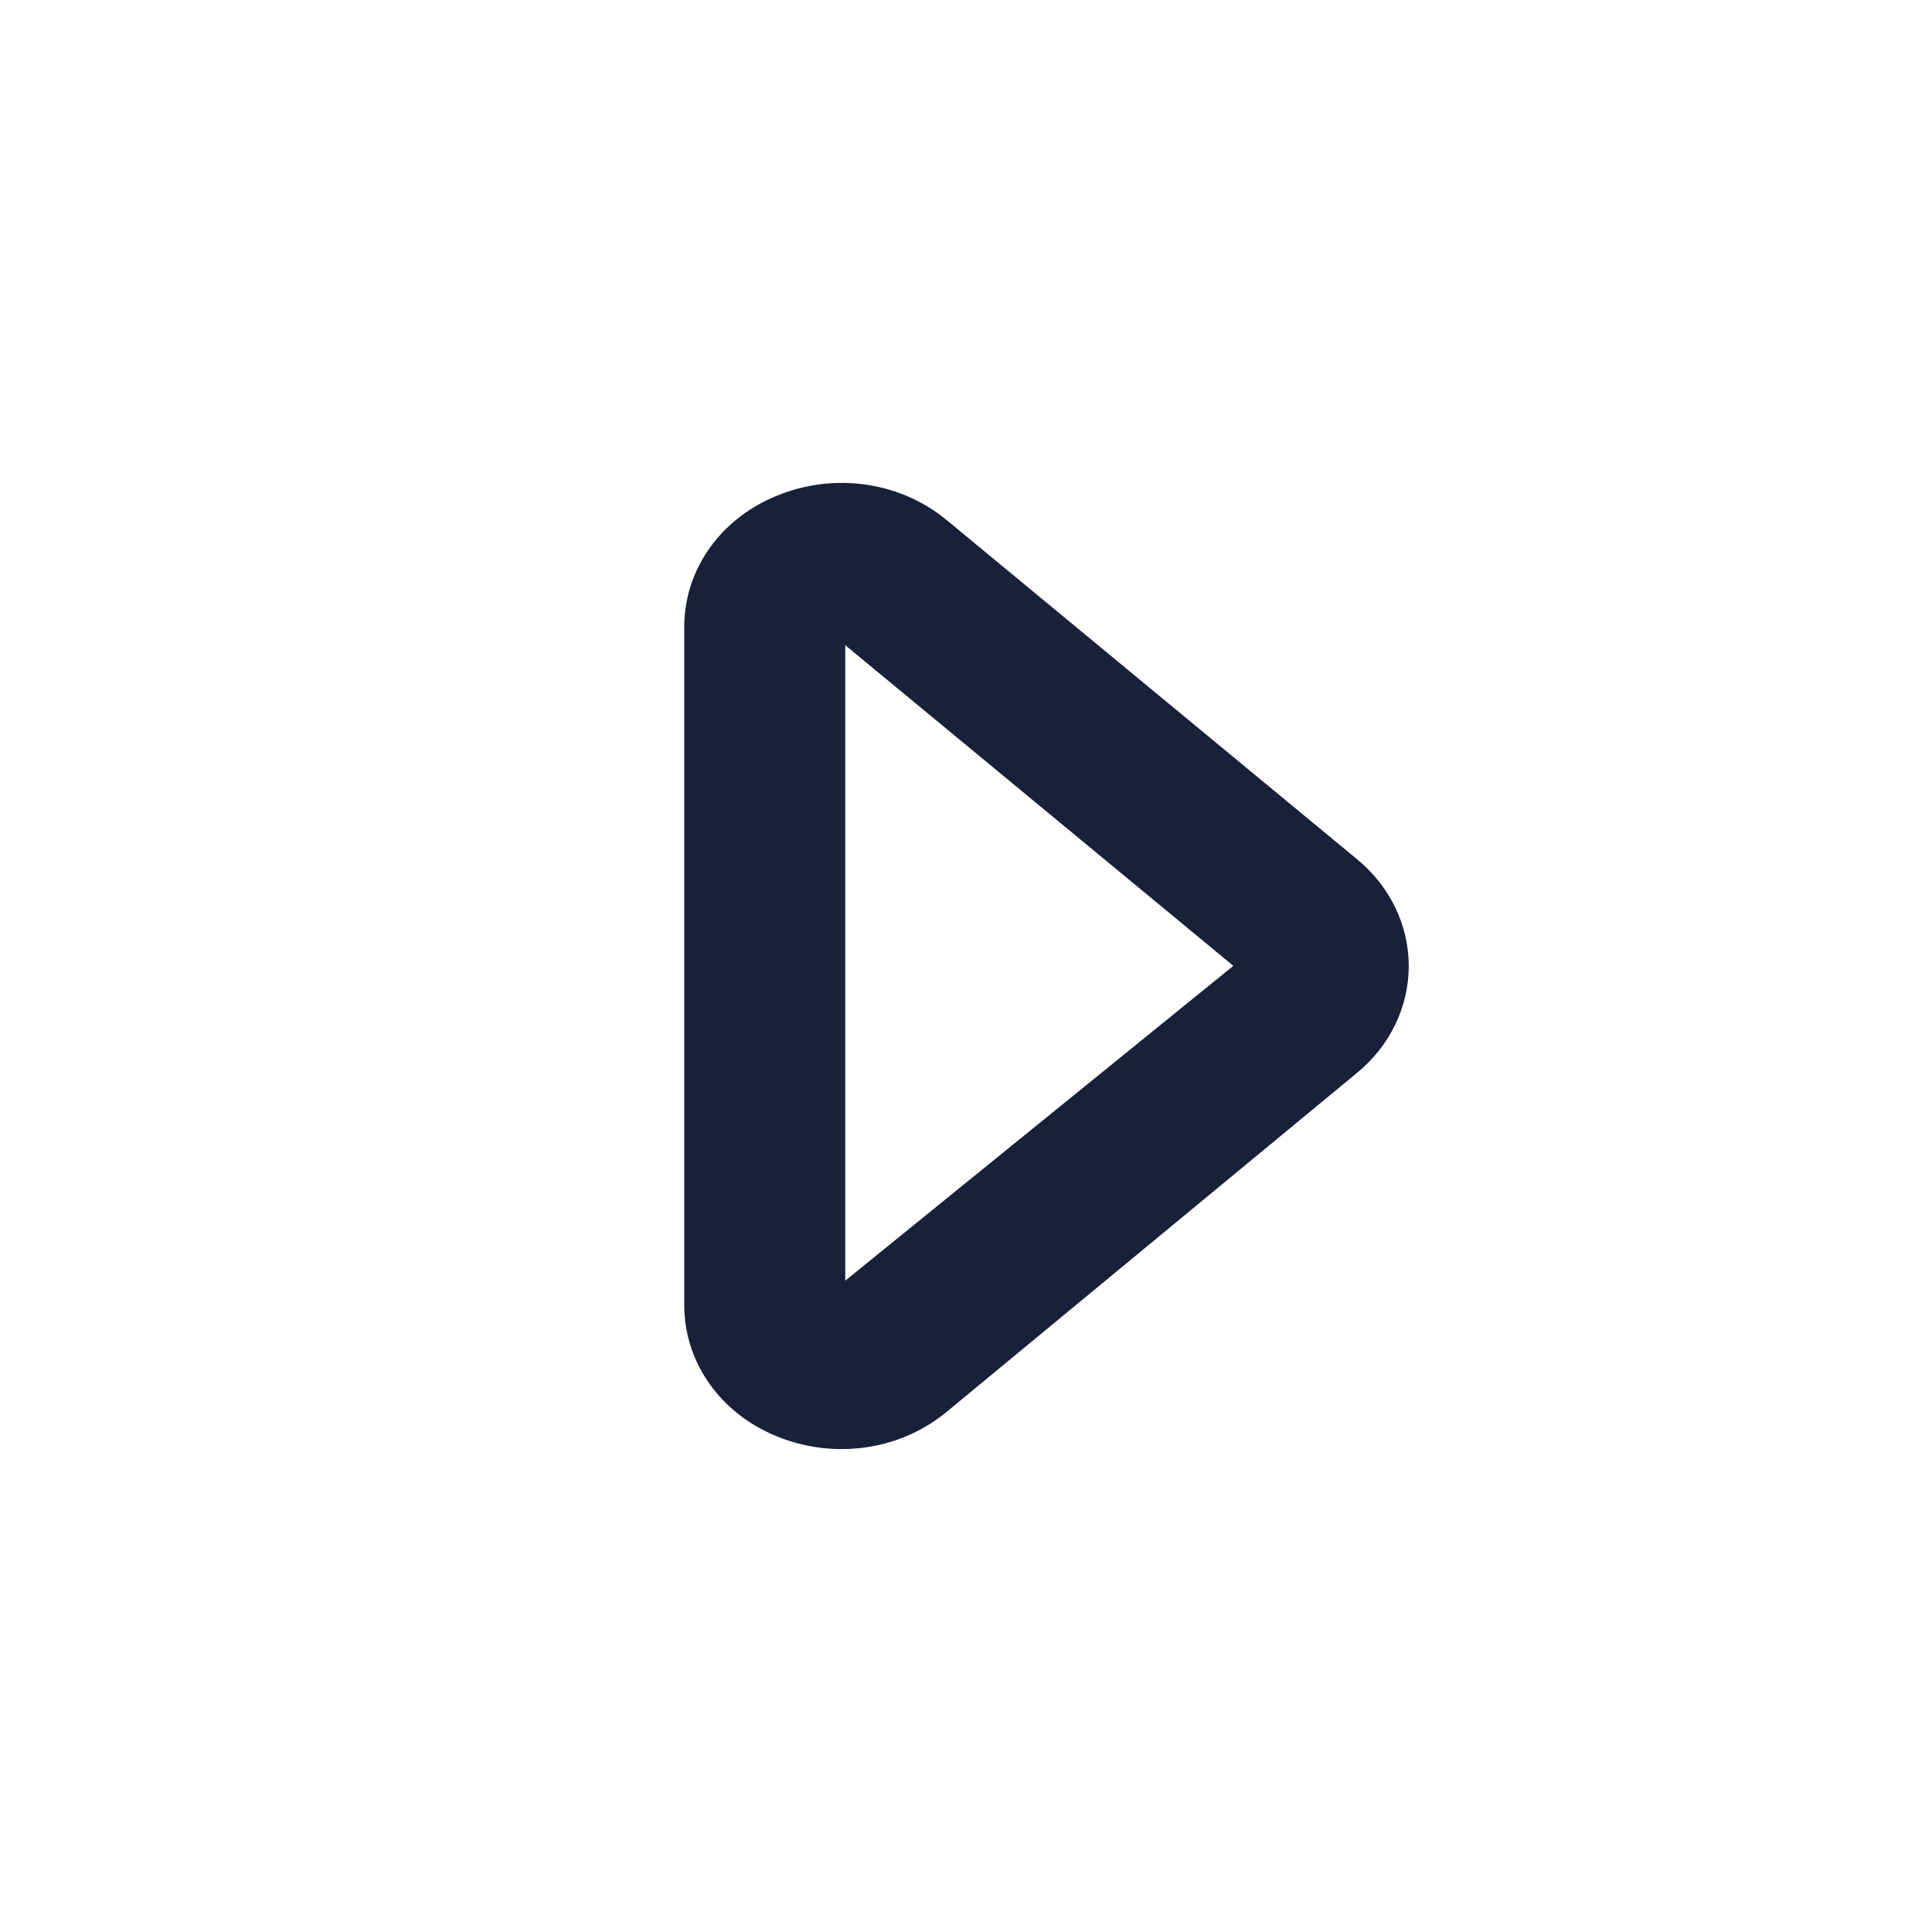 <svg width="24" height="24" viewBox="0 0 24 24" fill="none" xmlns="http://www.w3.org/2000/svg">
<path fill-rule="evenodd" clip-rule="evenodd" d="M10.5 8.015V15.909L15.321 11.998L10.5 8.015ZM10.456 18.001C10.149 18.001 9.839 17.935 9.55 17.799C8.902 17.494 8.5 16.886 8.5 16.213V7.787C8.5 7.115 8.902 6.507 9.55 6.202C10.282 5.857 11.15 5.957 11.759 6.46L16.858 10.674C17.267 11.01 17.5 11.494 17.5 12C17.5 12.506 17.267 12.991 16.858 13.327L11.759 17.539C11.391 17.844 10.927 18.001 10.456 18.001Z" fill="#18203A"/>
<mask id="mask0" mask-type="alpha" maskUnits="userSpaceOnUse" x="8" y="5" width="10" height="14">
<path fill-rule="evenodd" clip-rule="evenodd" d="M10.5 8.015V15.909L15.321 11.998L10.5 8.015ZM10.456 18.001C10.149 18.001 9.839 17.935 9.55 17.799C8.902 17.494 8.5 16.886 8.5 16.213V7.787C8.5 7.115 8.902 6.507 9.55 6.202C10.282 5.857 11.15 5.957 11.759 6.46L16.858 10.674C17.267 11.01 17.5 11.494 17.5 12C17.5 12.506 17.267 12.991 16.858 13.327L11.759 17.539C11.391 17.844 10.927 18.001 10.456 18.001Z" fill="white"/>
</mask>
<g mask="url(#mask0)">
</g>
</svg>
